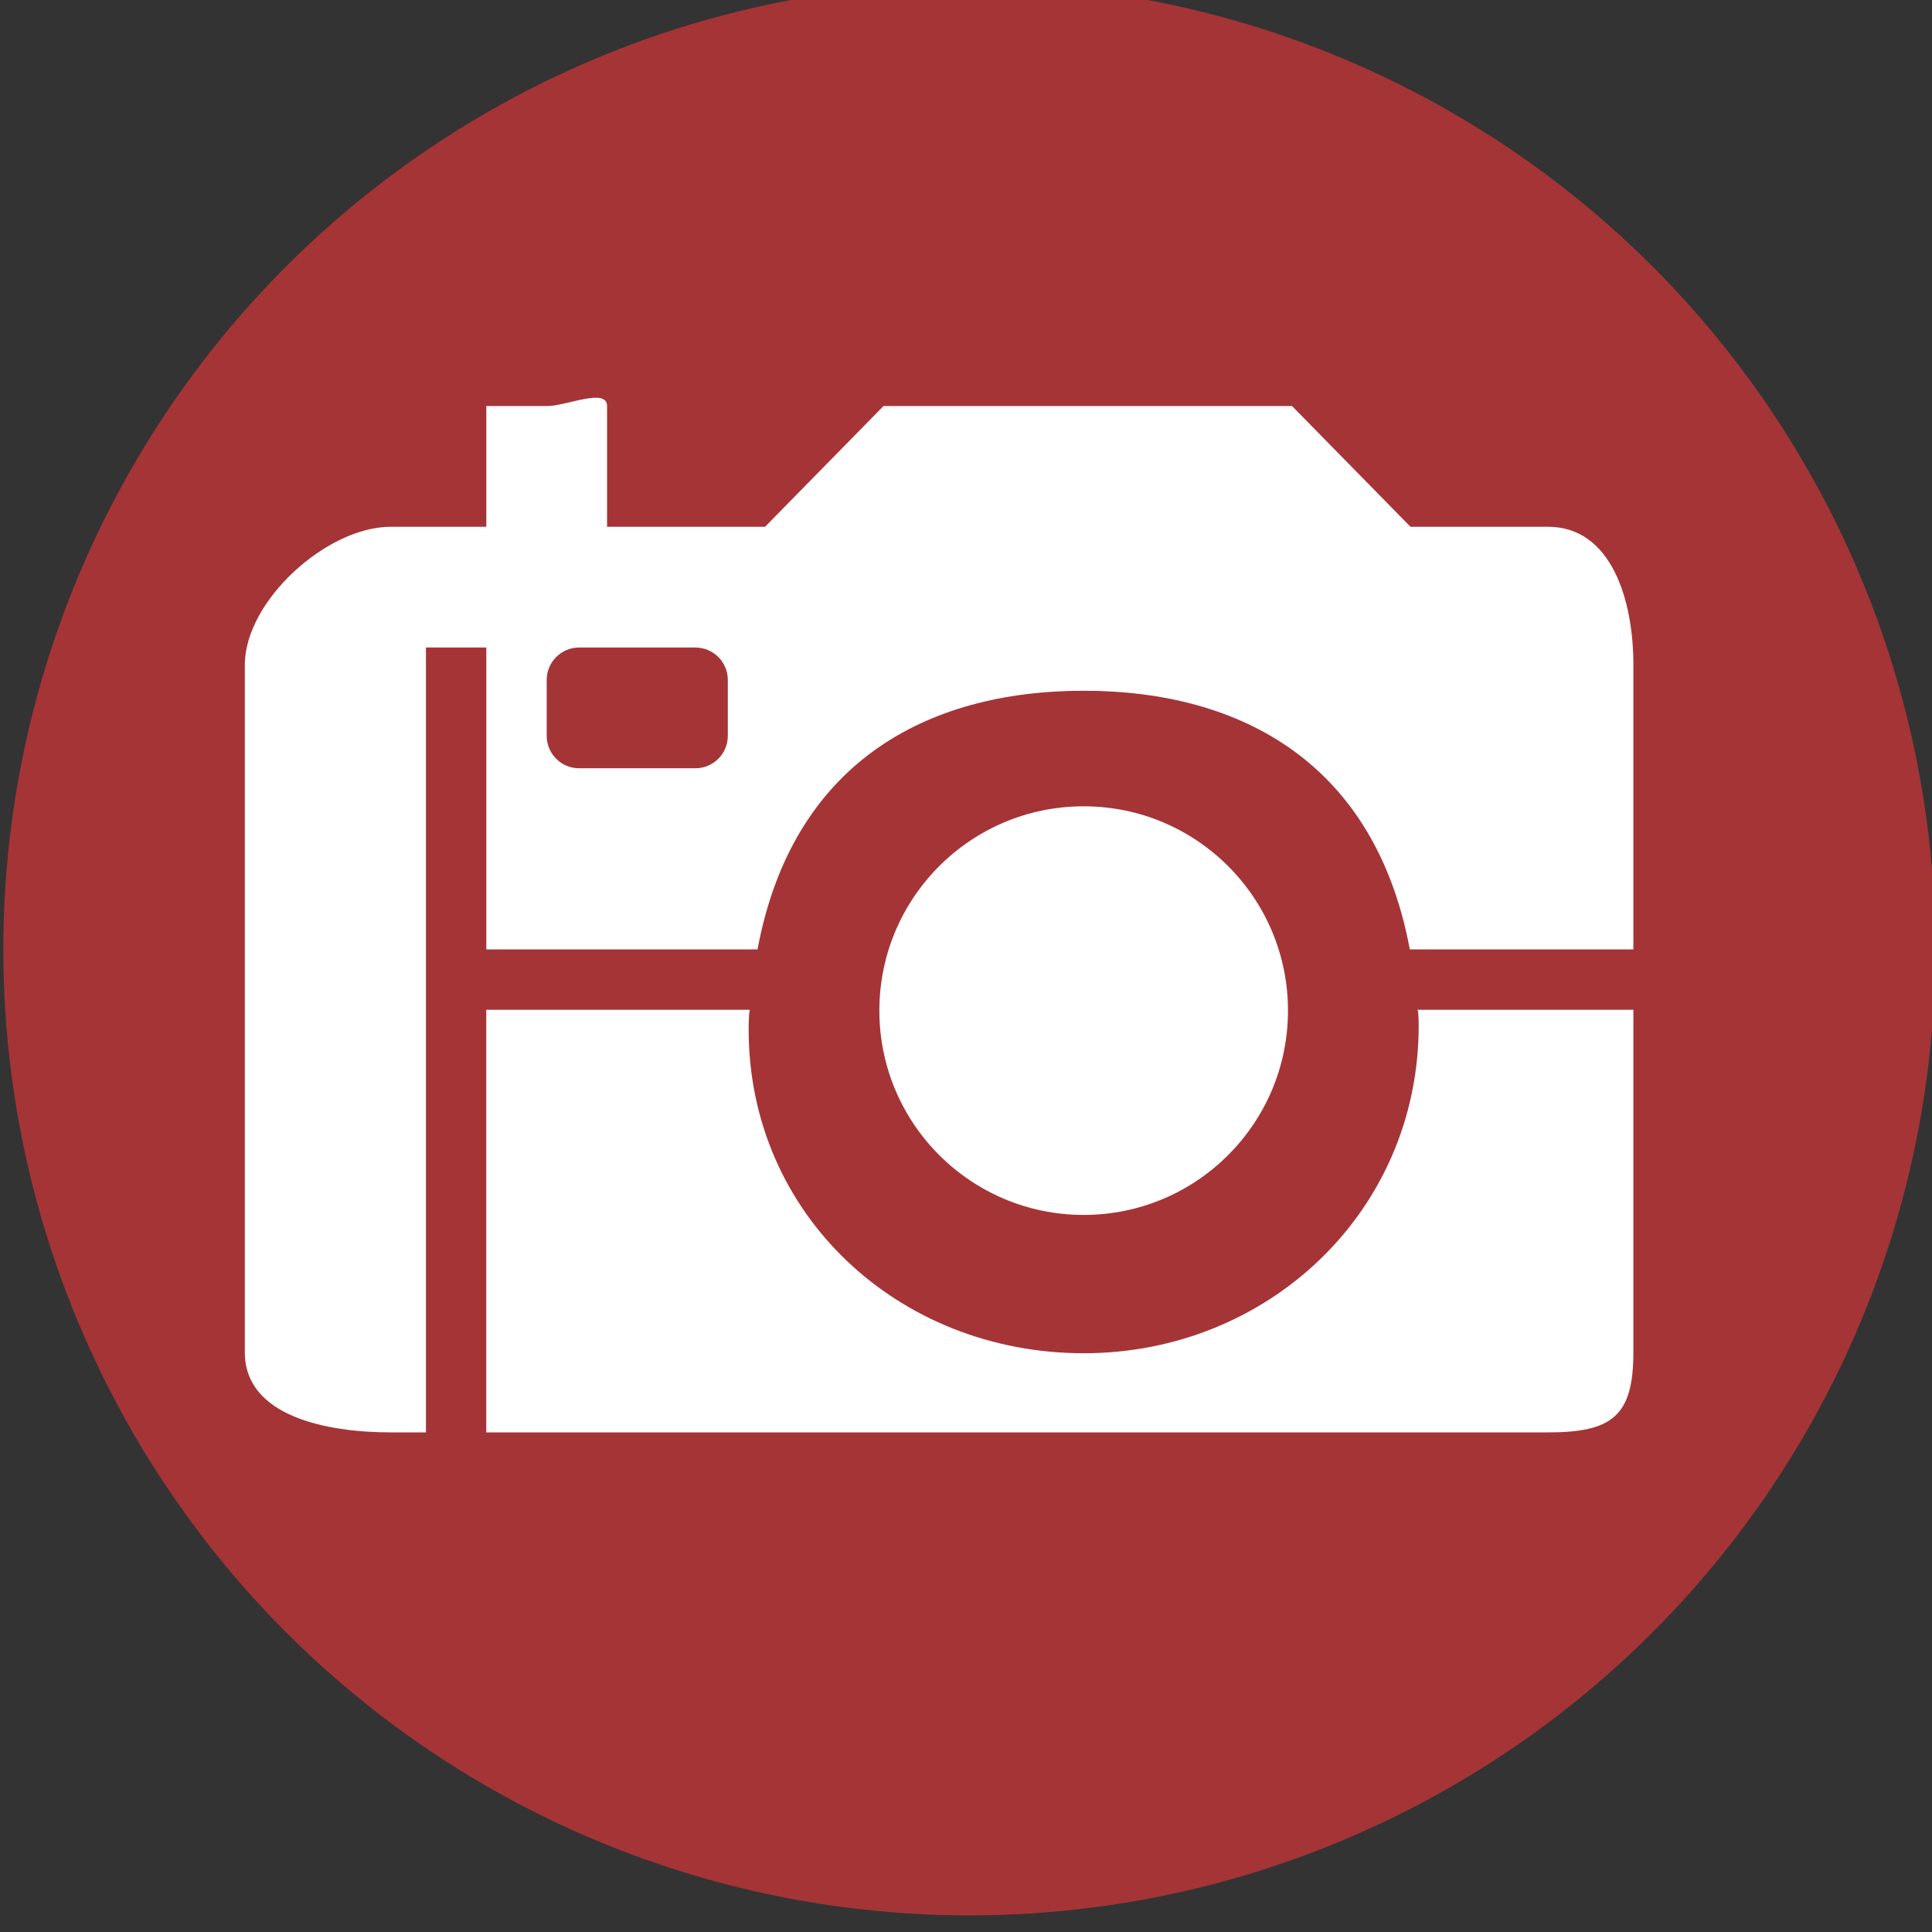 <svg version="1.1" id="photographs" xmlns="http://www.w3.org/2000/svg" xmlns:xlink="http://www.w3.org/1999/xlink" x="0px"
	 y="0px" width="32px" height="32px" viewBox="0 0 32 32" style="enable-background:new 0 0 32 32;" xml:space="preserve">
<rect x="0" y="0" width="32" height="32" fill="#333333" stroke="none"/>
<style type="text/css">
<![CDATA[
	.st0{fill:#FFFFFF;}
	.st1{fill:#A53437;}
]]>
</style>
<circle class="st1" cx="16.055" cy="15.725" r="16"/>
<g>
	<circle class="st0" cx="17.949" cy="16.739" r="3.384"/>
	<path class="st0" d="M25.639,8.725h-2.277l-1.962-2h-6.766l-1.962,2h-2.617v-2c0-0.309-0.678,0-0.985,0H8.055v2H6.471
		c-1.059,0-2.416,1.229-2.416,2.288v3.712v1v1v1v4.674c0,1.06,1.357,1.326,2.416,1.326h0.584v-7v-1v-1v-4h1v5h4.492
		c0.572-3.067,2.772-4.284,5.402-4.284c2.629,0,4.83,1.217,5.402,4.284h3.703v-4.712C27.055,9.953,26.697,8.725,25.639,8.725z
		 M12.055,12.187c0,0.297-0.24,0.538-0.537,0.538H9.592c-0.297,0-0.537-0.241-0.537-0.538v-0.924c0-0.297,0.24-0.538,0.537-0.538
		h1.926c0.297,0,0.537,0.241,0.537,0.538V12.187z"/>
	<path class="st0" d="M23.498,16.989c0,3.064-2.484,5.425-5.549,5.425S12.4,20.117,12.4,17.052c0-0.173,0.009-0.327,0.024-0.327
		h-4.37v7h17.584c1.059,0,1.416-0.267,1.416-1.326v-5.674h-3.581C23.489,16.725,23.498,16.816,23.498,16.989z"/>
</g>
</svg>
